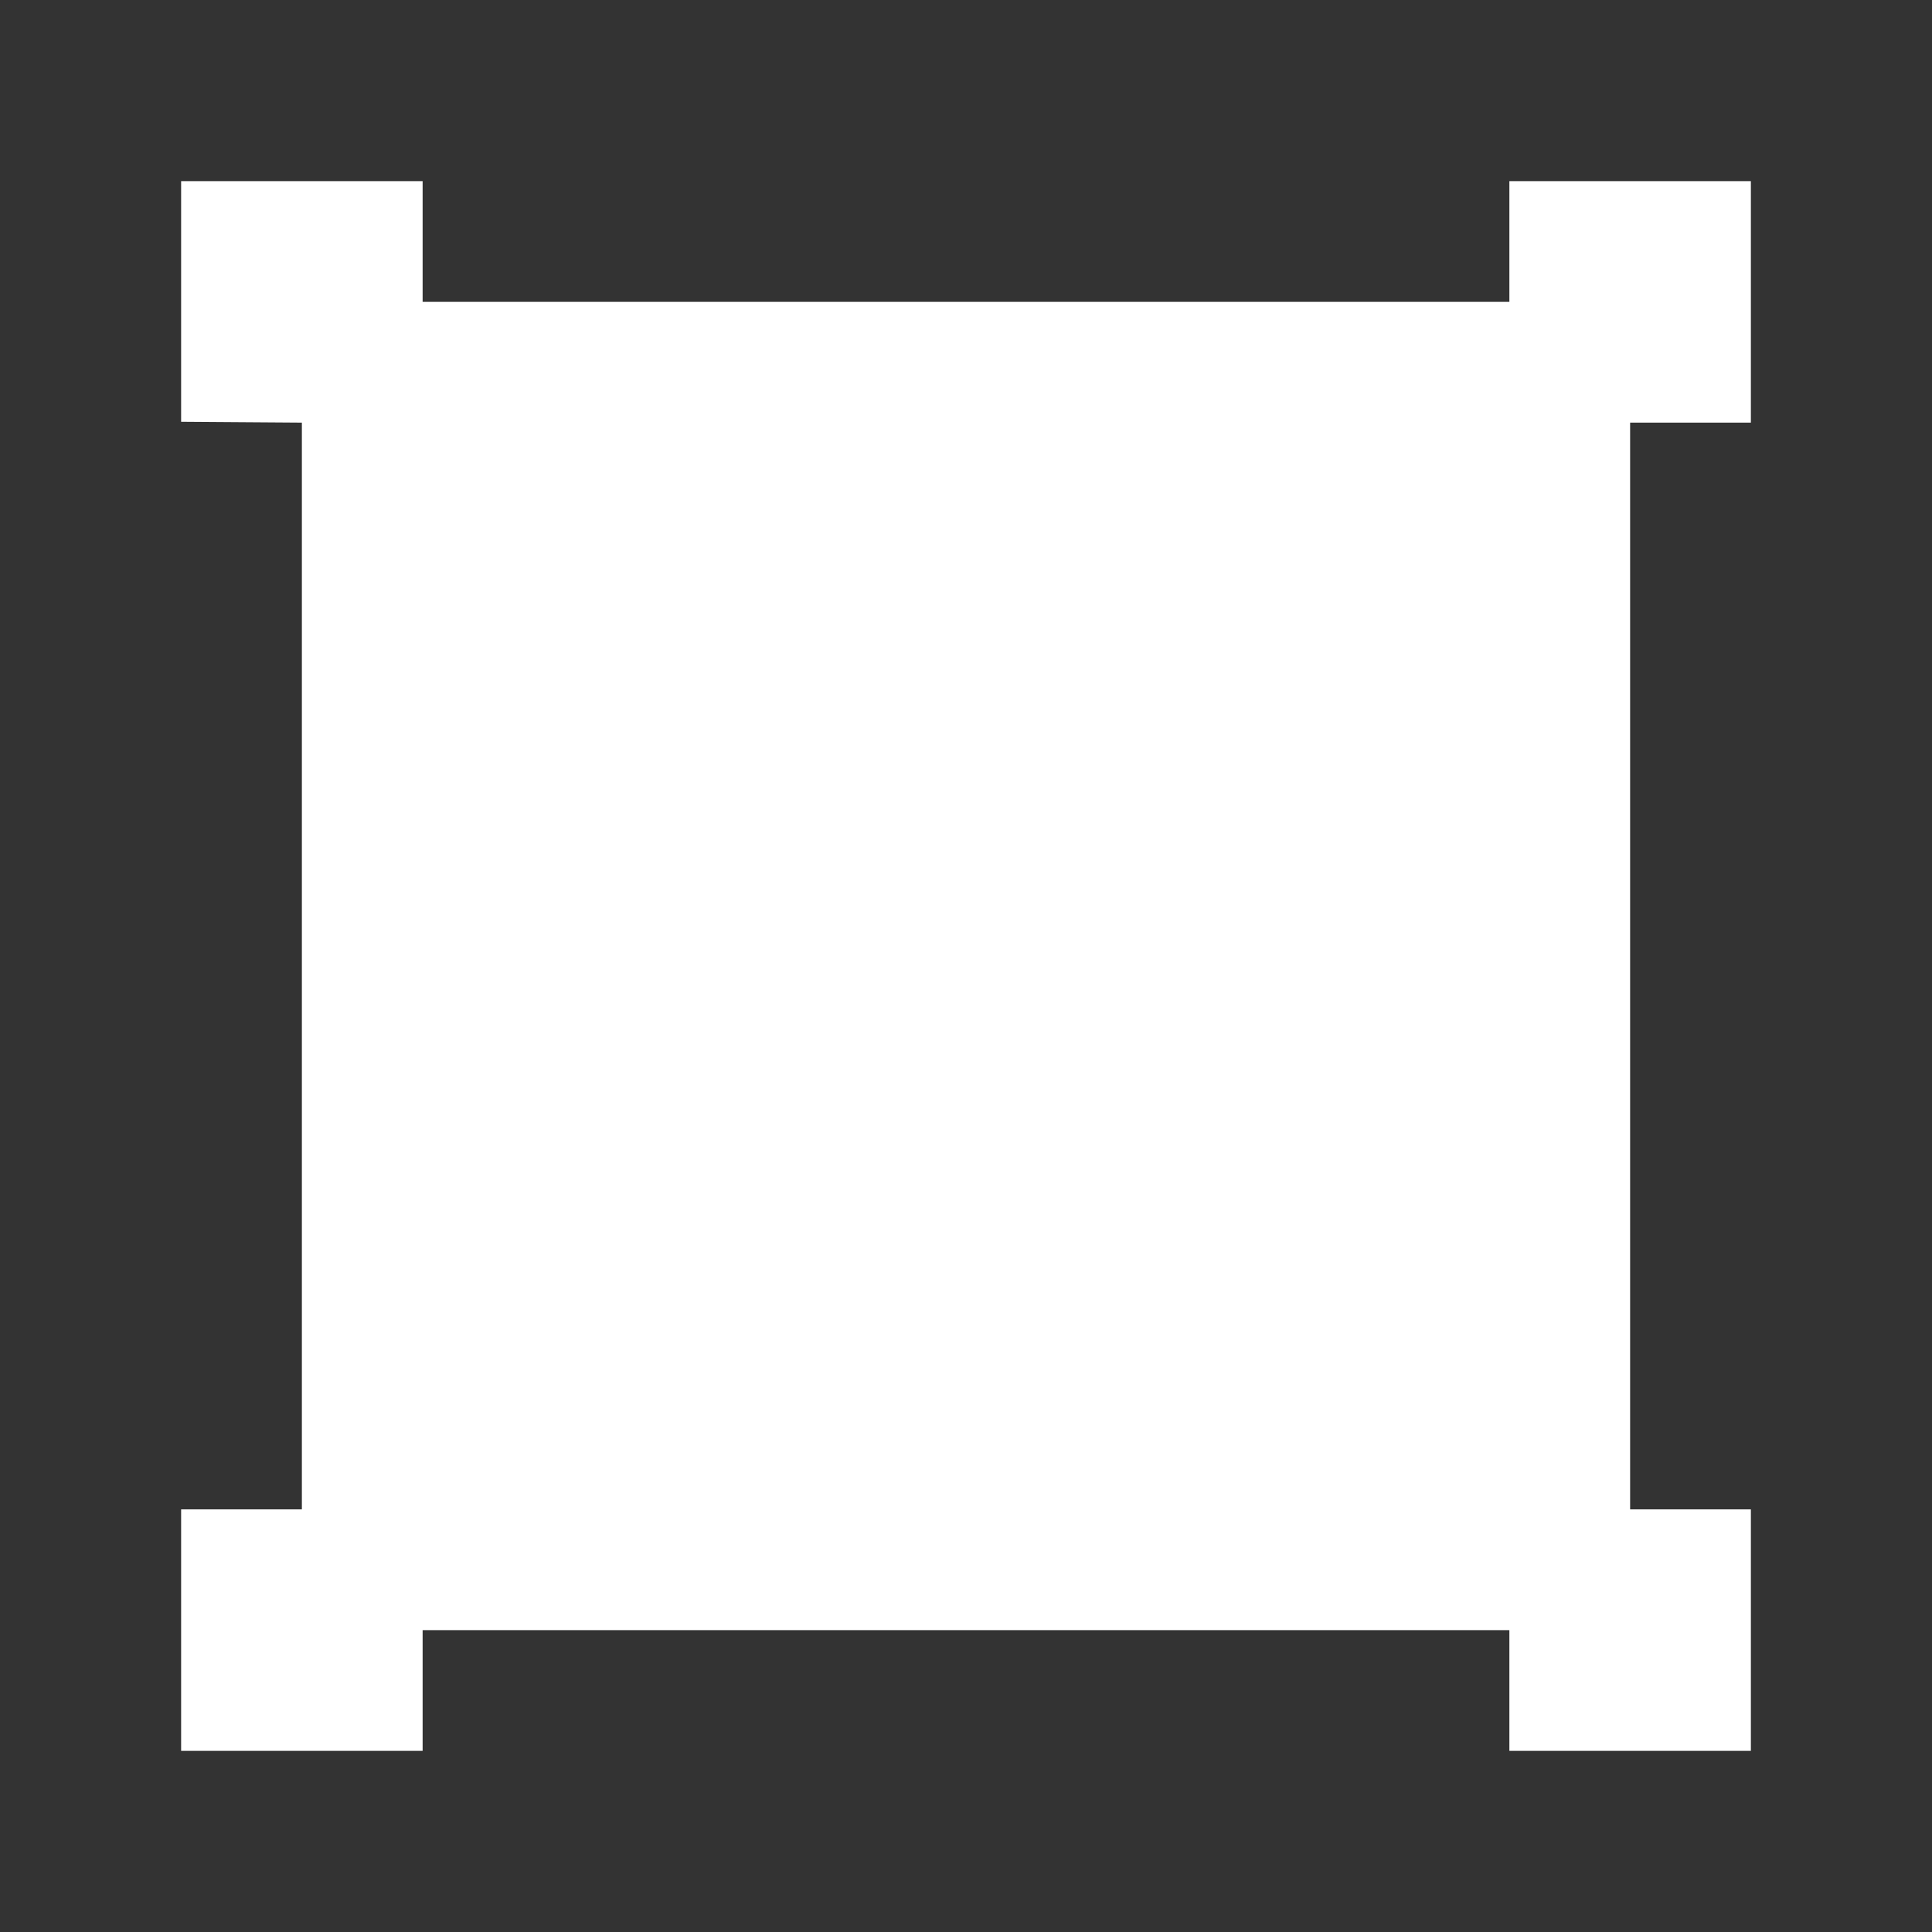 <svg xmlns="http://www.w3.org/2000/svg" width="32" height="32" fill="none" viewBox="0 0 32 32"><rect x="0" y="0" width="32" height="32" fill="#333333" stroke="none"/><path fill="#fff" d="M3 6.986V3h4v2h18V3h4v4h-2v18h2v4h-4v-2H7v2H3v-4h2V7l-2-.014Z"/><path d="M21.5 10.5a.5.5 0 0 1 0 1h-5V21a.5.5 0 0 1-1 0v-9.5h-5a.5.5 0 0 1 0-1h11Z"/><path d="M2.5 2.5h5v2h17v-2h5v5h-2v17h2v5h-5v-2h-17v2h-5v-5h2v-17h-2v-5Zm23 26h3v-3h-3v3Zm1-4v-17h-2v-2h-17v2h-2v17h2v2h17v-2h2Zm2-18v-3h-3v3h3Zm-22 19h-3v3h3v-3Zm0-22h-3v3h3v-3Z"/></svg>